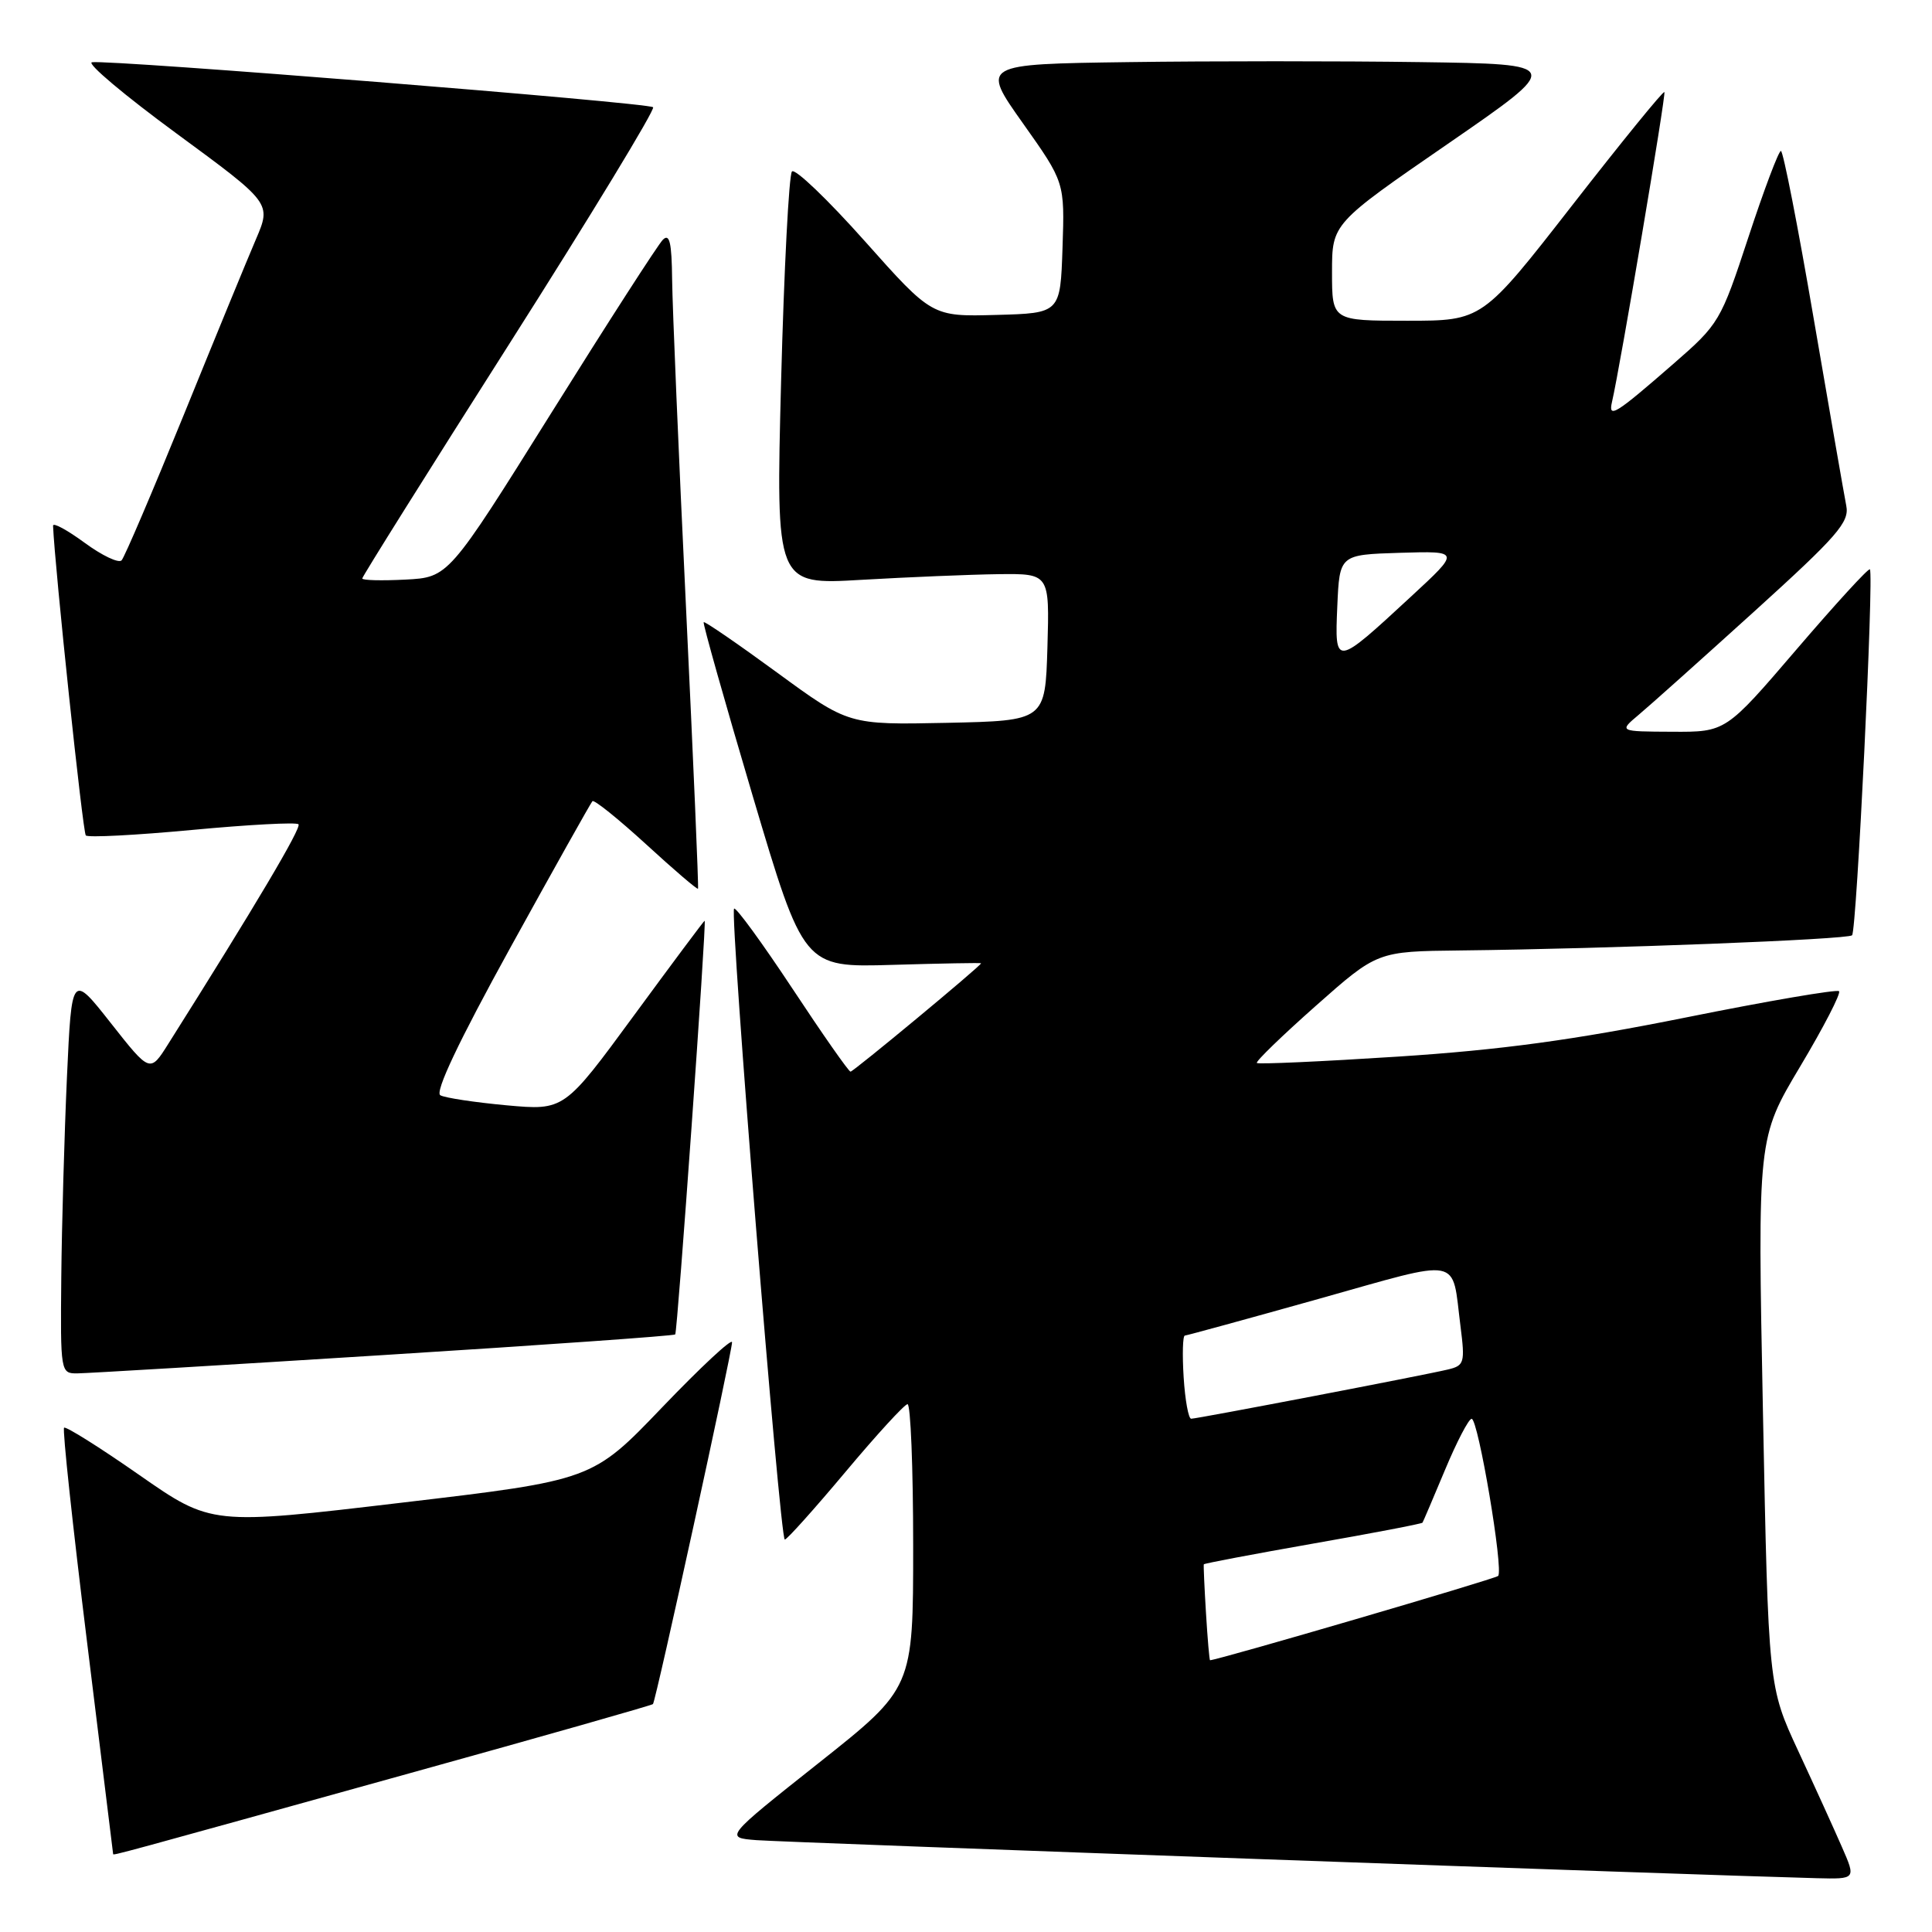 <?xml version="1.0" encoding="UTF-8" standalone="no"?>
<!DOCTYPE svg PUBLIC "-//W3C//DTD SVG 1.1//EN" "http://www.w3.org/Graphics/SVG/1.1/DTD/svg11.dtd" >
<svg xmlns="http://www.w3.org/2000/svg" xmlns:xlink="http://www.w3.org/1999/xlink" version="1.1" viewBox="0 0 256 256">
 <g >
 <path fill="currentColor"
d=" M 244.07 244.75 C 243.05 242.41 240.44 236.67 238.27 232.00 C 234.32 223.49 234.32 223.49 233.60 187.14 C 232.88 150.79 232.88 150.79 238.53 141.32 C 241.64 136.11 243.96 131.62 243.68 131.34 C 243.40 131.07 234.25 132.63 223.34 134.83 C 208.50 137.81 198.89 139.12 185.18 140.01 C 175.11 140.66 166.72 141.04 166.54 140.85 C 166.35 140.66 169.87 137.25 174.35 133.28 C 182.50 126.06 182.50 126.06 193.50 125.94 C 213.21 125.72 244.84 124.49 245.41 123.93 C 246.02 123.32 248.32 75.99 247.77 75.44 C 247.58 75.25 243.21 80.03 238.05 86.05 C 228.67 97.00 228.67 97.00 221.58 96.96 C 214.50 96.93 214.50 96.93 217.14 94.71 C 218.59 93.50 225.48 87.33 232.46 81.01 C 243.47 71.03 245.08 69.19 244.64 67.01 C 244.37 65.63 242.43 54.49 240.33 42.25 C 238.24 30.01 236.28 20.00 235.98 20.00 C 235.68 20.00 233.74 25.14 231.68 31.41 C 228.00 42.60 227.80 42.93 221.71 48.23 C 214.03 54.92 213.07 55.52 213.60 53.25 C 214.68 48.61 220.79 12.46 220.54 12.20 C 220.37 12.04 214.88 18.79 208.33 27.20 C 196.41 42.50 196.41 42.50 186.46 42.50 C 176.50 42.50 176.50 42.50 176.50 36.07 C 176.50 29.63 176.50 29.63 191.83 19.07 C 207.16 8.50 207.16 8.50 188.15 8.23 C 177.69 8.08 160.32 8.08 149.56 8.23 C 129.99 8.50 129.99 8.50 135.53 16.32 C 141.08 24.15 141.08 24.15 140.79 32.82 C 140.50 41.50 140.50 41.50 132.00 41.73 C 123.50 41.96 123.50 41.96 114.58 31.94 C 109.68 26.44 105.34 22.28 104.94 22.72 C 104.54 23.15 103.89 35.65 103.50 50.50 C 102.80 77.50 102.80 77.50 114.15 76.83 C 120.39 76.47 128.55 76.13 132.29 76.08 C 139.07 76.00 139.07 76.00 138.79 85.75 C 138.50 95.50 138.50 95.50 125.47 95.78 C 112.44 96.05 112.44 96.05 102.97 89.12 C 97.76 85.31 93.38 82.30 93.24 82.44 C 93.10 82.57 96.02 92.92 99.73 105.44 C 106.49 128.20 106.49 128.20 118.24 127.85 C 124.71 127.66 130.00 127.56 130.00 127.64 C 130.00 127.97 113.08 142.00 112.70 142.00 C 112.46 142.00 108.99 137.04 104.99 130.98 C 100.98 124.92 97.51 120.16 97.27 120.40 C 96.67 121.00 103.34 204.00 103.99 204.00 C 104.28 204.00 107.89 199.97 112.01 195.06 C 116.13 190.14 119.84 186.09 120.25 186.06 C 120.66 186.02 121.00 194.48 121.00 204.84 C 121.00 223.68 121.00 223.68 108.50 233.59 C 96.00 243.50 96.00 243.50 100.25 243.83 C 103.95 244.12 226.64 248.52 240.71 248.87 C 245.93 249.00 245.93 249.00 244.07 244.75 Z  M 54.37 234.94 C 71.90 230.08 86.37 225.96 86.52 225.80 C 86.90 225.40 97.00 179.18 97.00 177.86 C 97.00 177.28 92.84 181.16 87.75 186.47 C 78.50 196.13 78.50 196.13 53.25 199.11 C 28.01 202.10 28.01 202.10 18.45 195.44 C 13.19 191.77 8.71 188.96 8.49 189.18 C 8.26 189.40 9.63 202.17 11.53 217.54 C 13.42 232.92 14.98 245.58 14.99 245.67 C 15.00 245.88 15.12 245.85 54.37 234.94 Z  M 50.85 179.55 C 71.94 178.23 89.32 177.00 89.47 176.82 C 89.77 176.48 93.65 122.00 93.37 122.00 C 93.28 122.00 89.06 127.66 83.99 134.57 C 74.76 147.15 74.76 147.15 67.13 146.46 C 62.93 146.07 58.98 145.48 58.35 145.13 C 57.59 144.72 60.78 137.99 67.64 125.54 C 73.39 115.11 78.28 106.39 78.50 106.16 C 78.73 105.93 81.93 108.51 85.62 111.88 C 89.30 115.26 92.39 117.90 92.49 117.76 C 92.59 117.62 91.87 100.85 90.90 80.50 C 89.92 60.15 89.10 40.60 89.06 37.05 C 89.01 32.13 88.72 30.88 87.83 31.77 C 87.19 32.41 80.54 42.74 73.05 54.72 C 59.43 76.50 59.43 76.50 53.72 76.80 C 50.57 76.96 48.00 76.90 48.00 76.65 C 48.00 76.40 56.79 62.38 67.54 45.48 C 78.29 28.57 86.84 14.50 86.54 14.21 C 85.93 13.60 14.25 7.86 12.18 8.25 C 11.46 8.39 16.51 12.64 23.42 17.71 C 35.96 26.92 35.96 26.92 33.91 31.71 C 32.78 34.34 28.47 44.83 24.34 55.00 C 20.20 65.17 16.50 73.84 16.11 74.25 C 15.72 74.66 13.51 73.61 11.20 71.91 C 8.89 70.22 7.02 69.20 7.03 69.66 C 7.26 75.21 10.97 110.30 11.37 110.70 C 11.66 111.00 18.01 110.67 25.47 109.97 C 32.93 109.27 39.26 108.93 39.55 109.22 C 39.99 109.65 33.86 119.99 22.29 138.33 C 19.88 142.16 19.88 142.16 14.69 135.57 C 9.50 128.98 9.50 128.98 8.87 142.74 C 8.53 150.31 8.19 162.24 8.12 169.25 C 8.00 181.85 8.03 182.00 10.25 181.98 C 11.49 181.97 29.76 180.88 50.85 179.55 Z  M 159.80 213.75 C 159.59 210.31 159.46 207.40 159.51 207.28 C 159.57 207.16 166.07 205.93 173.96 204.54 C 181.85 203.16 188.39 201.91 188.49 201.76 C 188.58 201.62 189.93 198.46 191.48 194.75 C 193.03 191.04 194.61 188.00 195.00 188.00 C 195.87 188.00 199.26 208.07 198.51 208.82 C 198.11 209.22 161.51 219.93 160.34 219.99 C 160.25 220.00 160.01 217.19 159.80 213.75 Z  M 156.84 182.50 C 156.65 179.47 156.72 176.98 157.00 176.97 C 157.28 176.95 165.25 174.77 174.73 172.11 C 194.00 166.70 192.33 166.38 193.52 175.71 C 194.14 180.59 194.03 180.95 191.84 181.47 C 188.63 182.24 158.66 187.98 157.84 187.99 C 157.48 188.00 157.03 185.52 156.84 182.50 Z  M 177.20 80.31 C 177.50 73.50 177.50 73.50 185.50 73.25 C 193.50 73.01 193.50 73.01 187.00 79.02 C 176.87 88.39 176.85 88.40 177.20 80.31 Z "/>
</g>
</svg>
